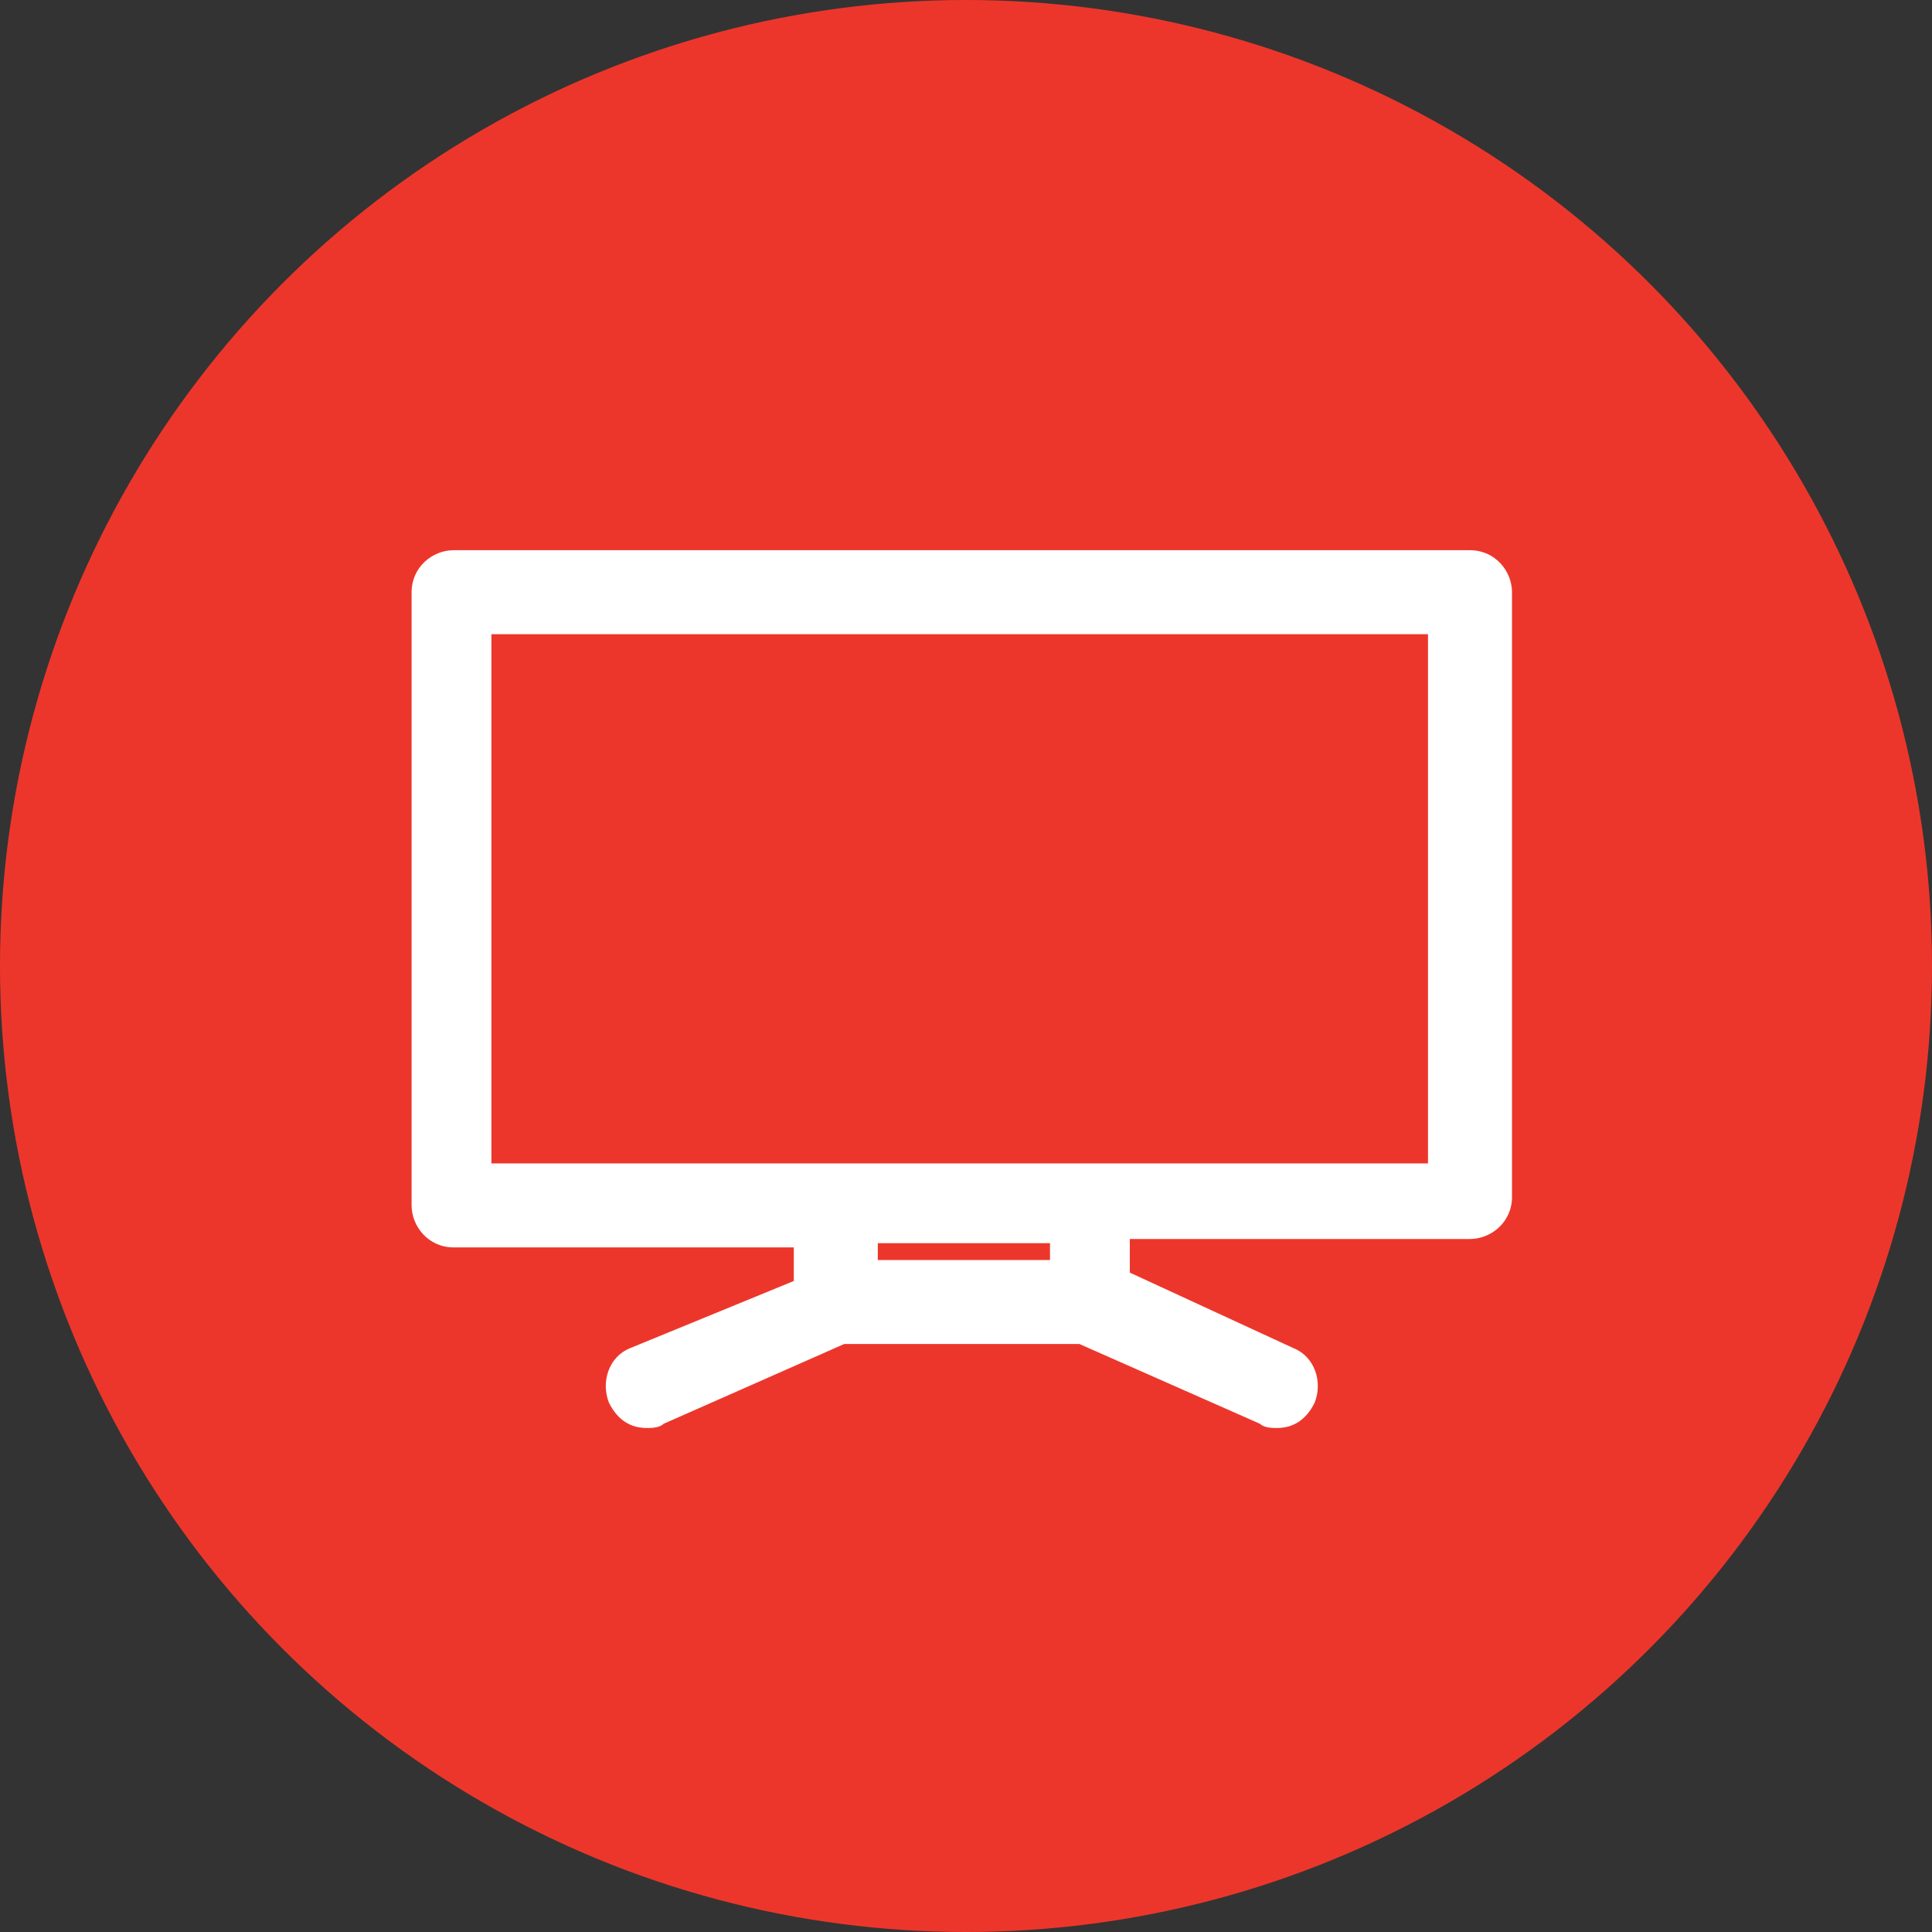 <?xml version="1.0" encoding="utf-8"?>
<!-- Generator: Adobe Illustrator 19.2.1, SVG Export Plug-In . SVG Version: 6.00 Build 0)  -->
<svg version="1.1" id="Layer_1" xmlns="http://www.w3.org/2000/svg" xmlns:xlink="http://www.w3.org/1999/xlink" x="0px" y="0px"
	 viewBox="0 0 46 46" style="enable-background:new 0 0 46 46;" xml:space="preserve">
<rect x="0" y="0" width="46" height="46" fill="#333333" stroke="none"/>
<style type="text/css">
	.st0{fill:#ED362B;}
	.st1{fill:#FFFFFF;}
</style>
<circle class="st0" cx="23" cy="23" r="23"/>
<g>
	<g>
		<path class="st1" d="M35,13.1H10.8c-0.5,0-1,0.4-1,1v14.6c0,0.5,0.4,1,1,1h8.1v0.8L15,32.1c-0.5,0.2-0.7,0.8-0.5,1.3
			c0.2,0.4,0.5,0.6,0.9,0.6c0.1,0,0.3,0,0.4-0.1l4.3-1.9h5.6l4.3,1.9c0.1,0.1,0.3,0.1,0.4,0.1c0.4,0,0.7-0.2,0.9-0.6
			c0.2-0.5,0-1.1-0.5-1.3l-3.9-1.8v-0.8H35c0.5,0,1-0.4,1-1V14.1C36,13.6,35.6,13.1,35,13.1L35,13.1z M25,30h-4.1v-0.4H25V30z
			 M34.1,27.7H11.7V15.1h22.3V27.7z M34.1,27.7"/>
	</g>
</g>
</svg>

